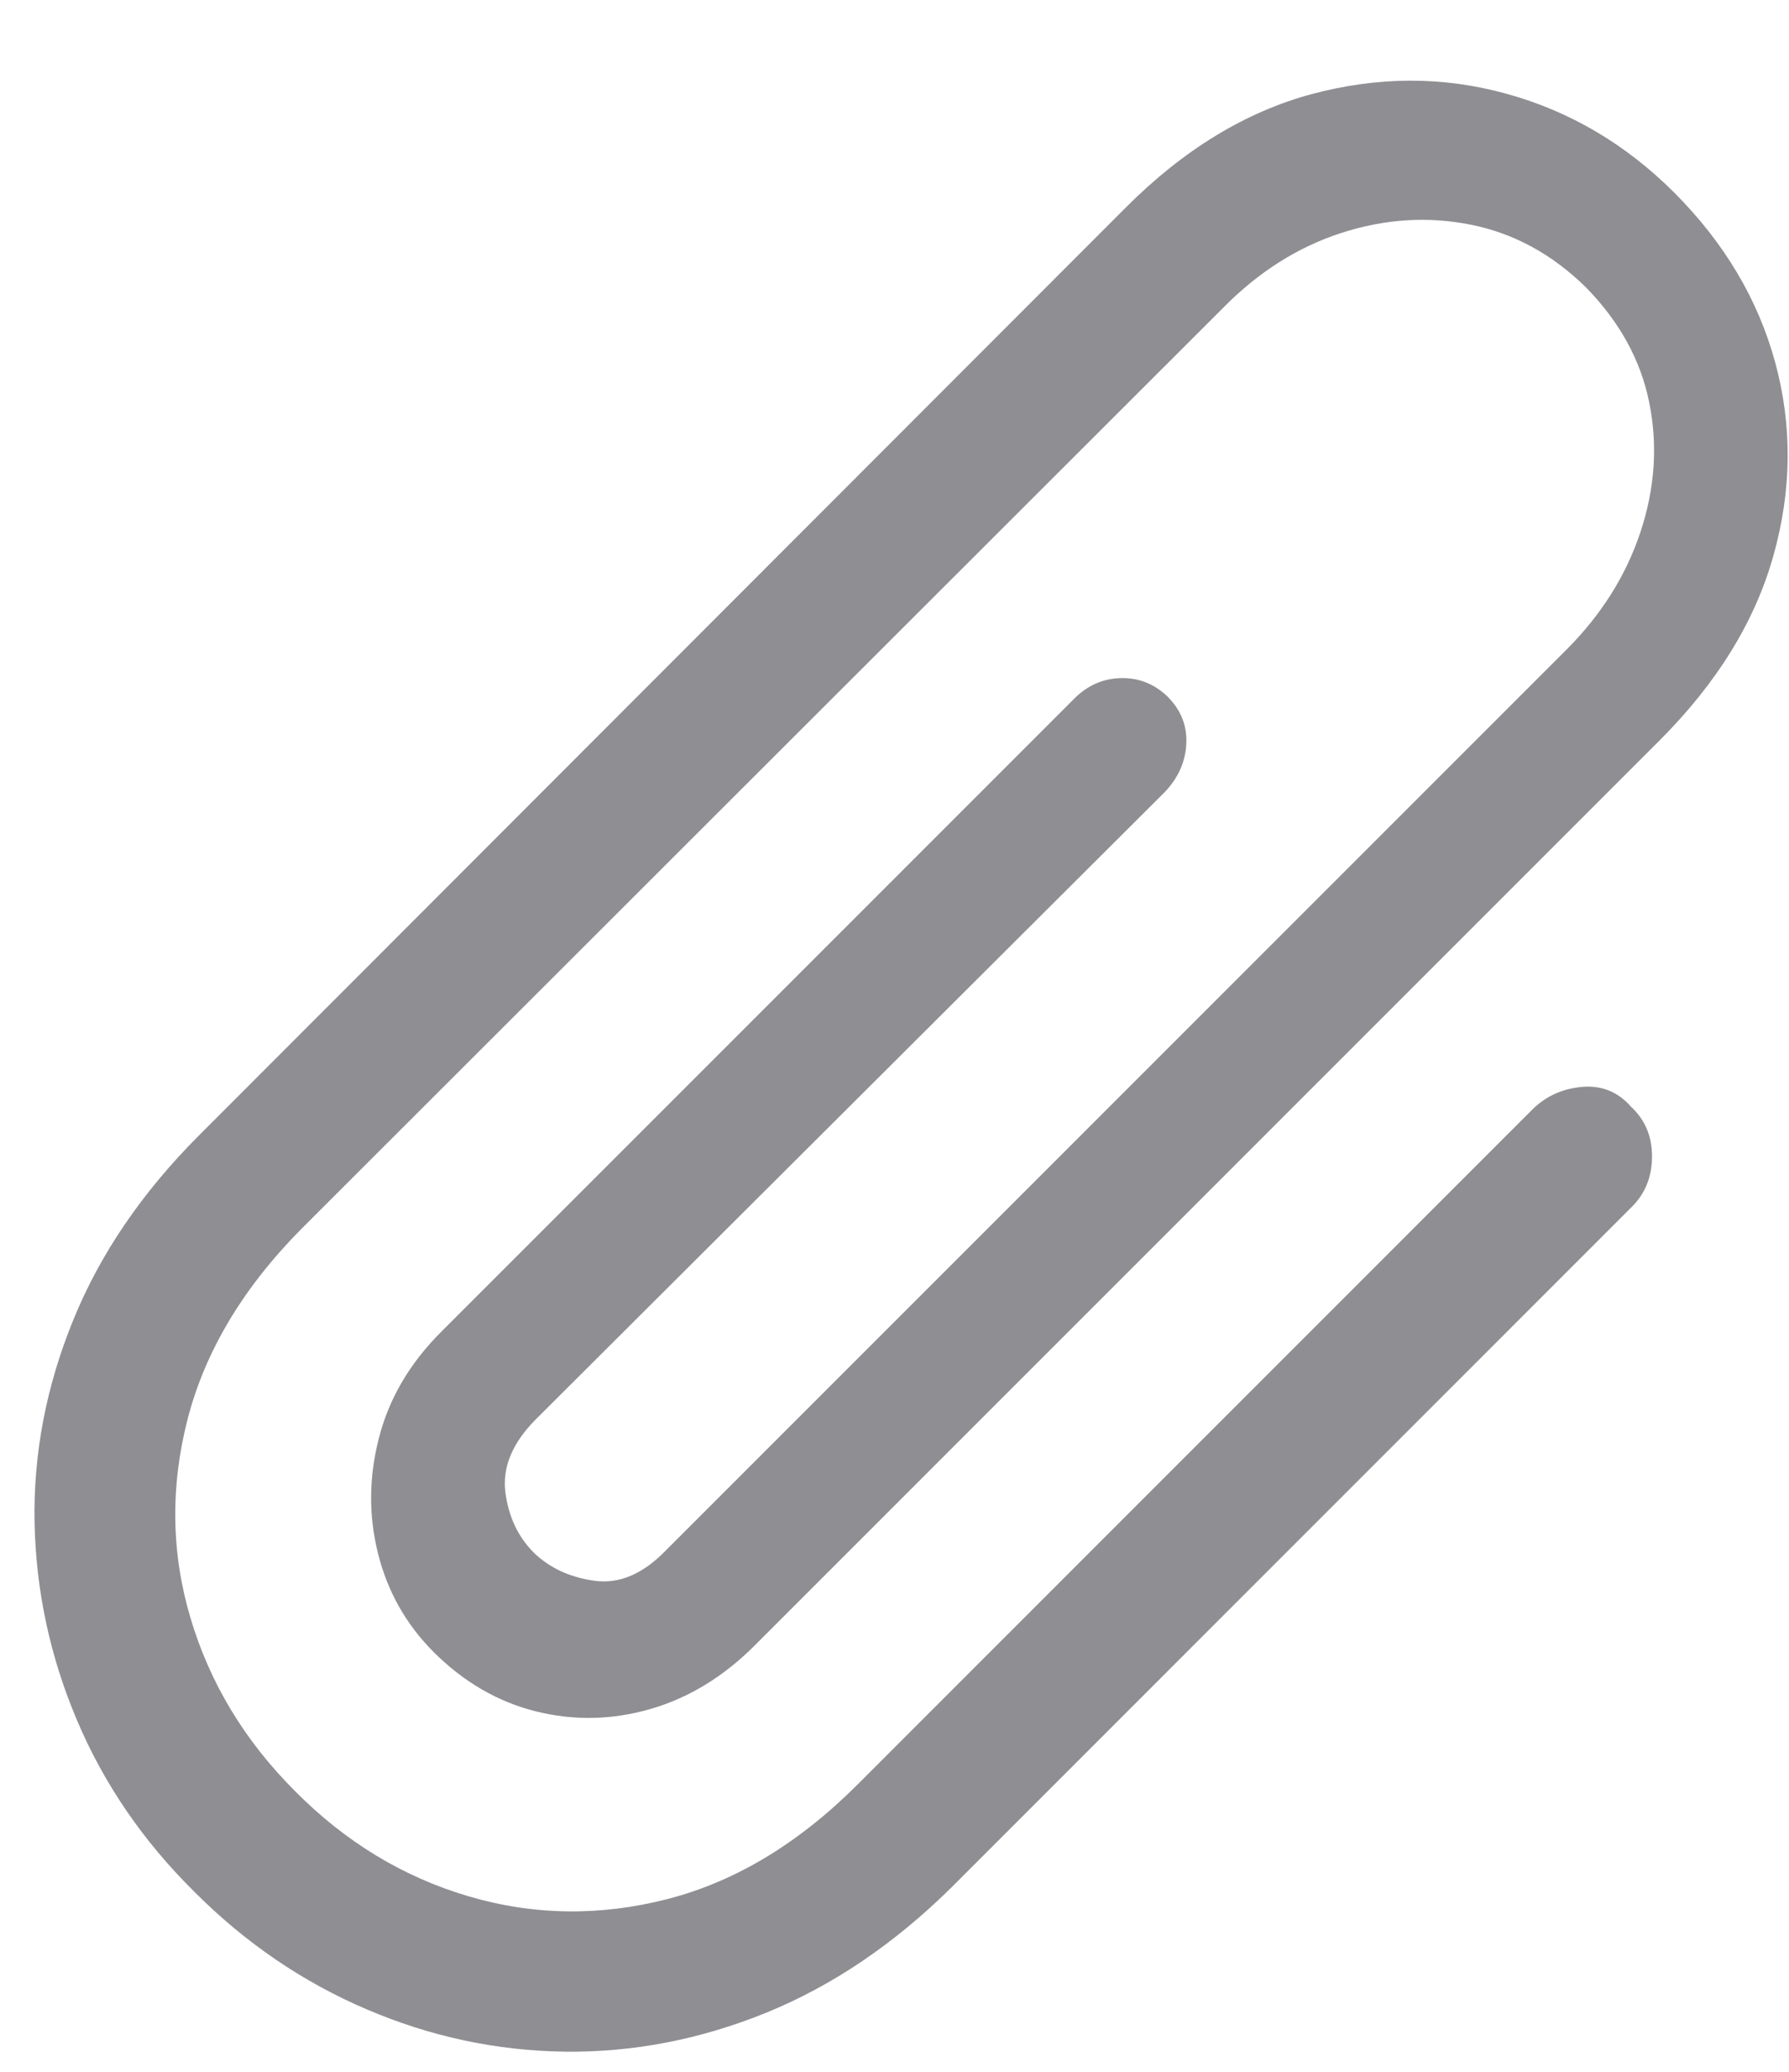 <svg width="19" height="22" viewBox="0 0 19 22" fill="none" xmlns="http://www.w3.org/2000/svg">
<g clip-path="url(#clip0_2_3592)">
<path d="M16.285 11.771L9.108 18.949C8.483 19.574 7.811 19.979 7.091 20.165C6.372 20.35 5.665 20.34 4.972 20.135C4.279 19.93 3.665 19.557 3.131 19.017C2.597 18.483 2.228 17.871 2.023 17.181C1.818 16.491 1.808 15.786 1.993 15.067C2.179 14.348 2.581 13.675 3.2 13.05L12.994 3.265C13.366 2.888 13.782 2.624 14.244 2.474C14.707 2.324 15.166 2.295 15.621 2.386C16.077 2.477 16.484 2.699 16.842 3.05C17.2 3.415 17.425 3.823 17.516 4.276C17.607 4.728 17.576 5.186 17.423 5.648C17.27 6.11 17.008 6.527 16.637 6.898L7.067 16.468C6.826 16.716 6.575 16.821 6.315 16.786C6.054 16.75 5.839 16.651 5.67 16.488C5.501 16.319 5.4 16.104 5.367 15.843C5.335 15.583 5.439 15.329 5.68 15.082L12.369 8.412C12.513 8.262 12.589 8.091 12.599 7.899C12.609 7.707 12.542 7.539 12.399 7.396C12.255 7.259 12.088 7.194 11.896 7.201C11.704 7.207 11.536 7.285 11.393 7.435L4.684 14.144C4.352 14.476 4.132 14.85 4.025 15.267C3.917 15.684 3.914 16.094 4.015 16.497C4.116 16.901 4.313 17.25 4.606 17.543C4.925 17.861 5.286 18.071 5.69 18.172C6.093 18.273 6.499 18.265 6.906 18.148C7.312 18.031 7.682 17.806 8.014 17.474L17.623 7.865C18.235 7.253 18.639 6.598 18.834 5.902C19.03 5.205 19.036 4.522 18.854 3.851C18.672 3.18 18.313 2.578 17.78 2.044C17.265 1.53 16.671 1.18 15.997 0.995C15.323 0.809 14.635 0.811 13.932 0.999C13.229 1.188 12.571 1.589 11.959 2.201L2.116 12.054C1.51 12.66 1.064 13.314 0.778 14.017C0.491 14.72 0.354 15.435 0.367 16.161C0.381 16.887 0.53 17.588 0.817 18.265C1.103 18.942 1.52 19.551 2.067 20.091C2.607 20.632 3.216 21.047 3.893 21.336C4.57 21.626 5.271 21.776 5.997 21.786C6.723 21.795 7.438 21.657 8.141 21.371C8.844 21.084 9.498 20.641 10.104 20.043L17.33 12.816C17.474 12.673 17.545 12.494 17.545 12.279C17.545 12.064 17.47 11.888 17.321 11.751C17.184 11.595 17.013 11.525 16.808 11.541C16.603 11.558 16.429 11.634 16.285 11.771Z" fill="#8E8E93"/>
</g>
<defs>
<clipPath id="clip0_2_3592">
<rect width="18.619" height="21.212" fill="white" transform="translate(0.367 0.574)"/>
</clipPath>
</defs>
</svg>
